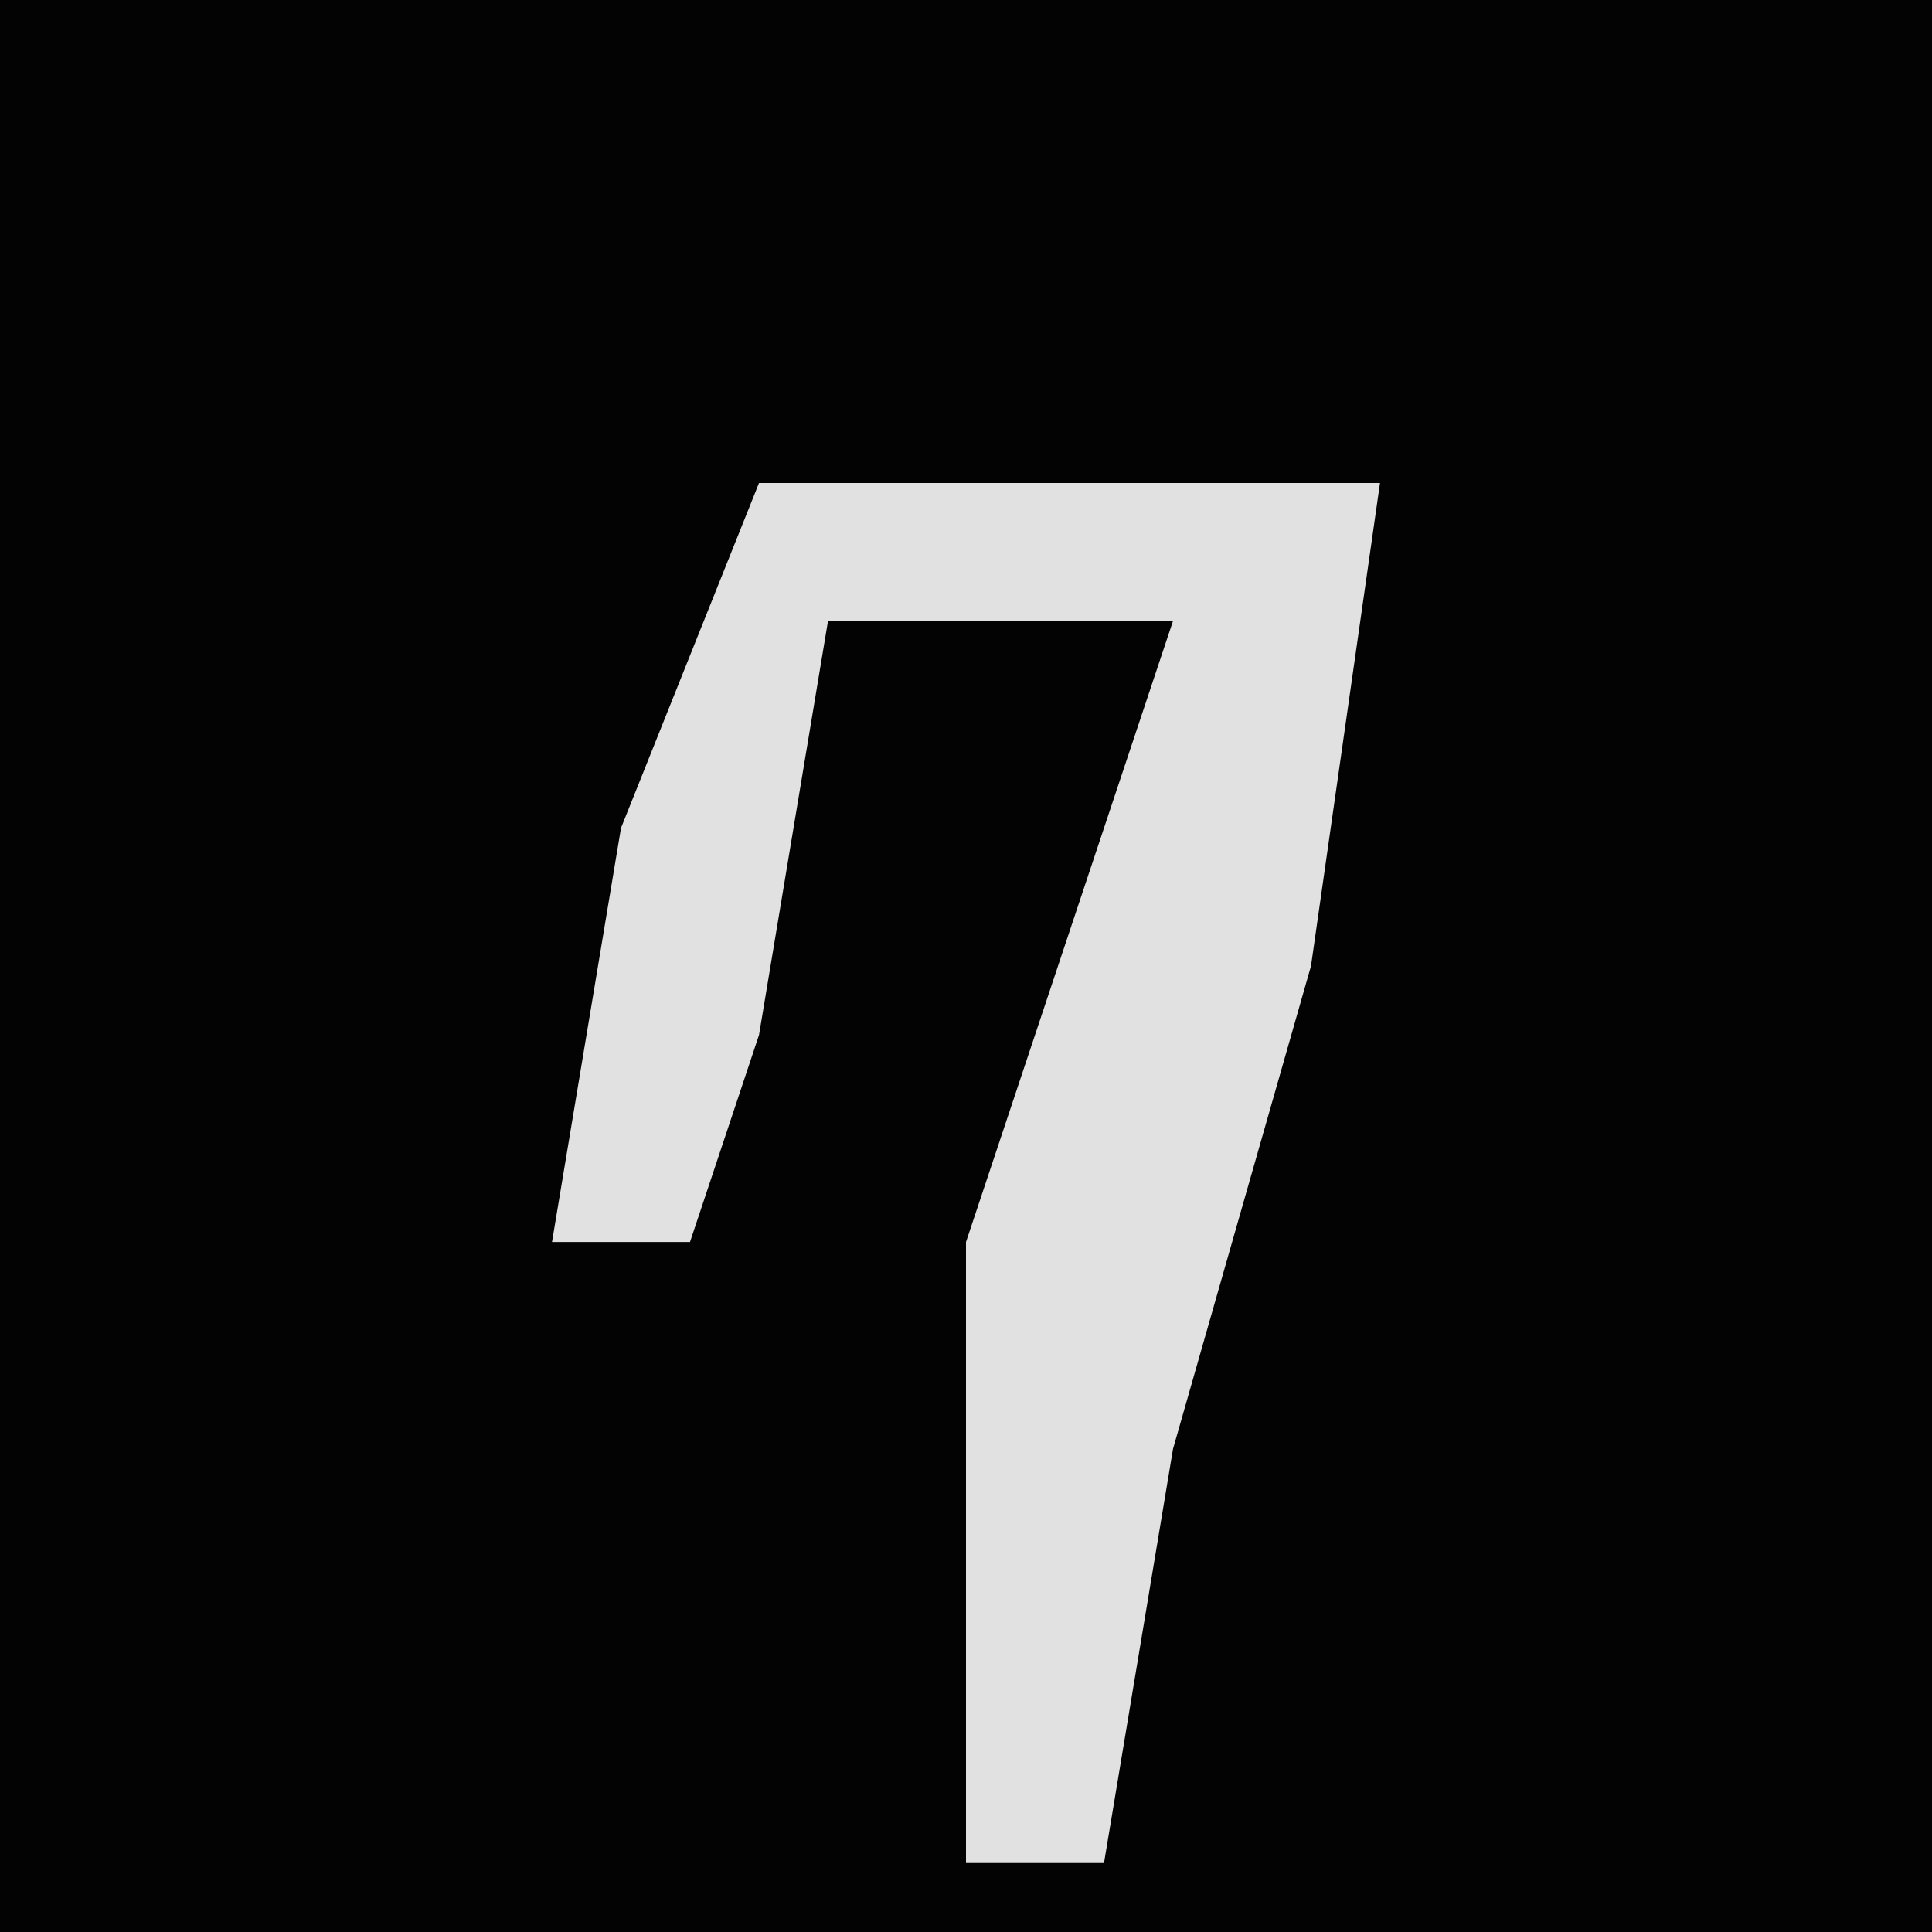 <?xml version="1.0" encoding="UTF-8"?>
<svg version="1.1" xmlns="http://www.w3.org/2000/svg" width="28" height="28">
<path d="M0,0 L28,0 L28,28 L0,28 Z " fill="#030303" transform="translate(0,0)"/>
<path d="M0,0 L9,0 L8,7 L6,14 L5,20 L3,20 L3,11 L6,2 L1,2 L0,8 L-1,11 L-3,11 L-2,5 Z " fill="#E1E1E1" transform="translate(11,7)"/>
</svg>
